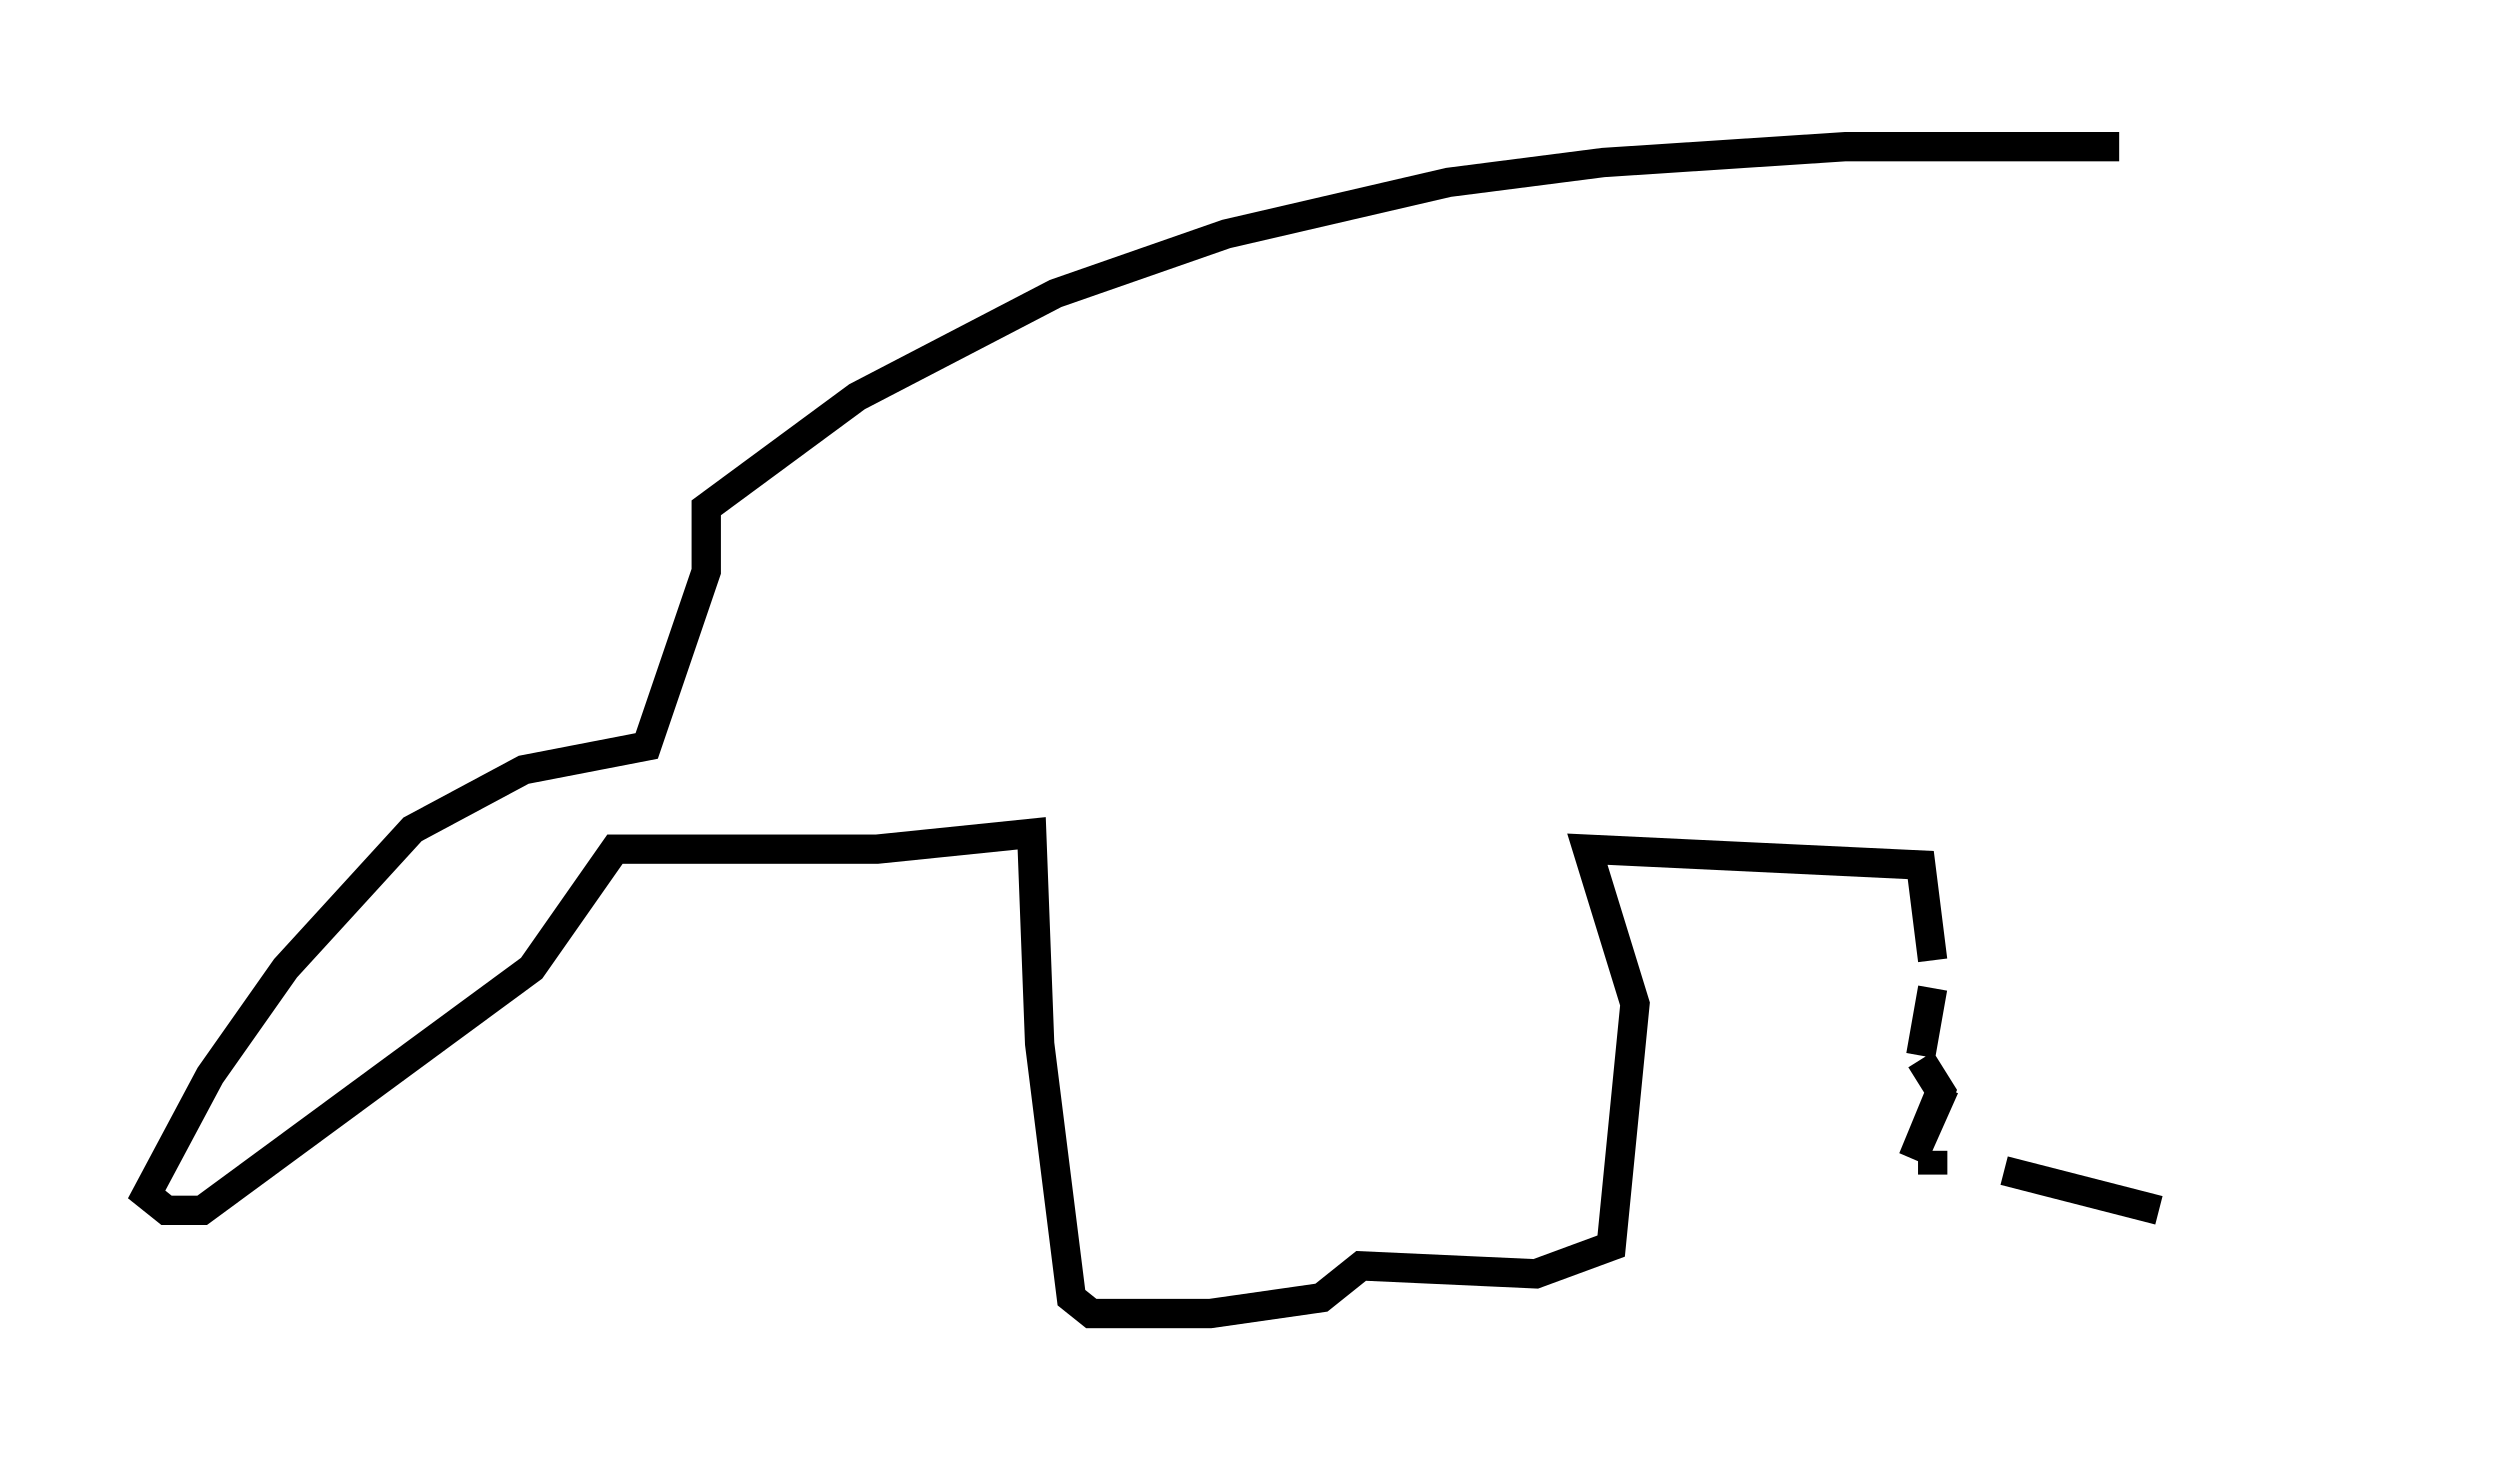 <?xml version="1.0" encoding="utf-8" ?>
<svg baseProfile="full" height="49.783" version="1.1" width="85.236" xmlns="http://www.w3.org/2000/svg" xmlns:ev="http://www.w3.org/2001/xml-events" xmlns:xlink="http://www.w3.org/1999/xlink"><defs /><rect fill="white" height="49.783" width="85.236" x="0" y="0" /><path d="M80.236, 6.353 m-7.984, -1.353 l-9.337, 0.0 -8.254, 0.541 l-5.277, 0.677 -7.578, 1.759 l-5.819, 2.03 -6.766, 3.518 l-5.142, 3.789 0.0, 2.165 l-2.03, 5.954 -4.195, 0.812 l-3.789, 2.03 -4.33, 4.736 l-2.571, 3.654 -2.165, 4.059 l0.677, 0.541 1.218, 0.0 l11.231, -8.254 2.842, -4.059 l8.931, 0.0 5.277, -0.541 l0.271, 7.172 1.083, 8.66 l0.677, 0.541 4.059, 0.0 l3.789, -0.541 1.353, -1.083 l5.954, 0.271 2.571, -0.947 l0.812, -8.254 -1.624, -5.277 l11.367, 0.541 0.406, 3.248 m0.0, 0.947 l-0.406, 2.3 m0.0, 0.0 l0.0, 0.0 m0.0, 0.0 m0.0, 0.135 l0.677, 1.083 -0.947, 2.3 l1.083, -2.436 m-0.406, 0.677 l0.0, 0.0 m0.0, 1.488 l0.0, 0.812 m0.0, 0.541 m0.0, 0.0 l0.0, 0.0 m2.436, -0.677 l5.277, 1.353 " fill="none" stroke="black" stroke-width="1" /></svg>